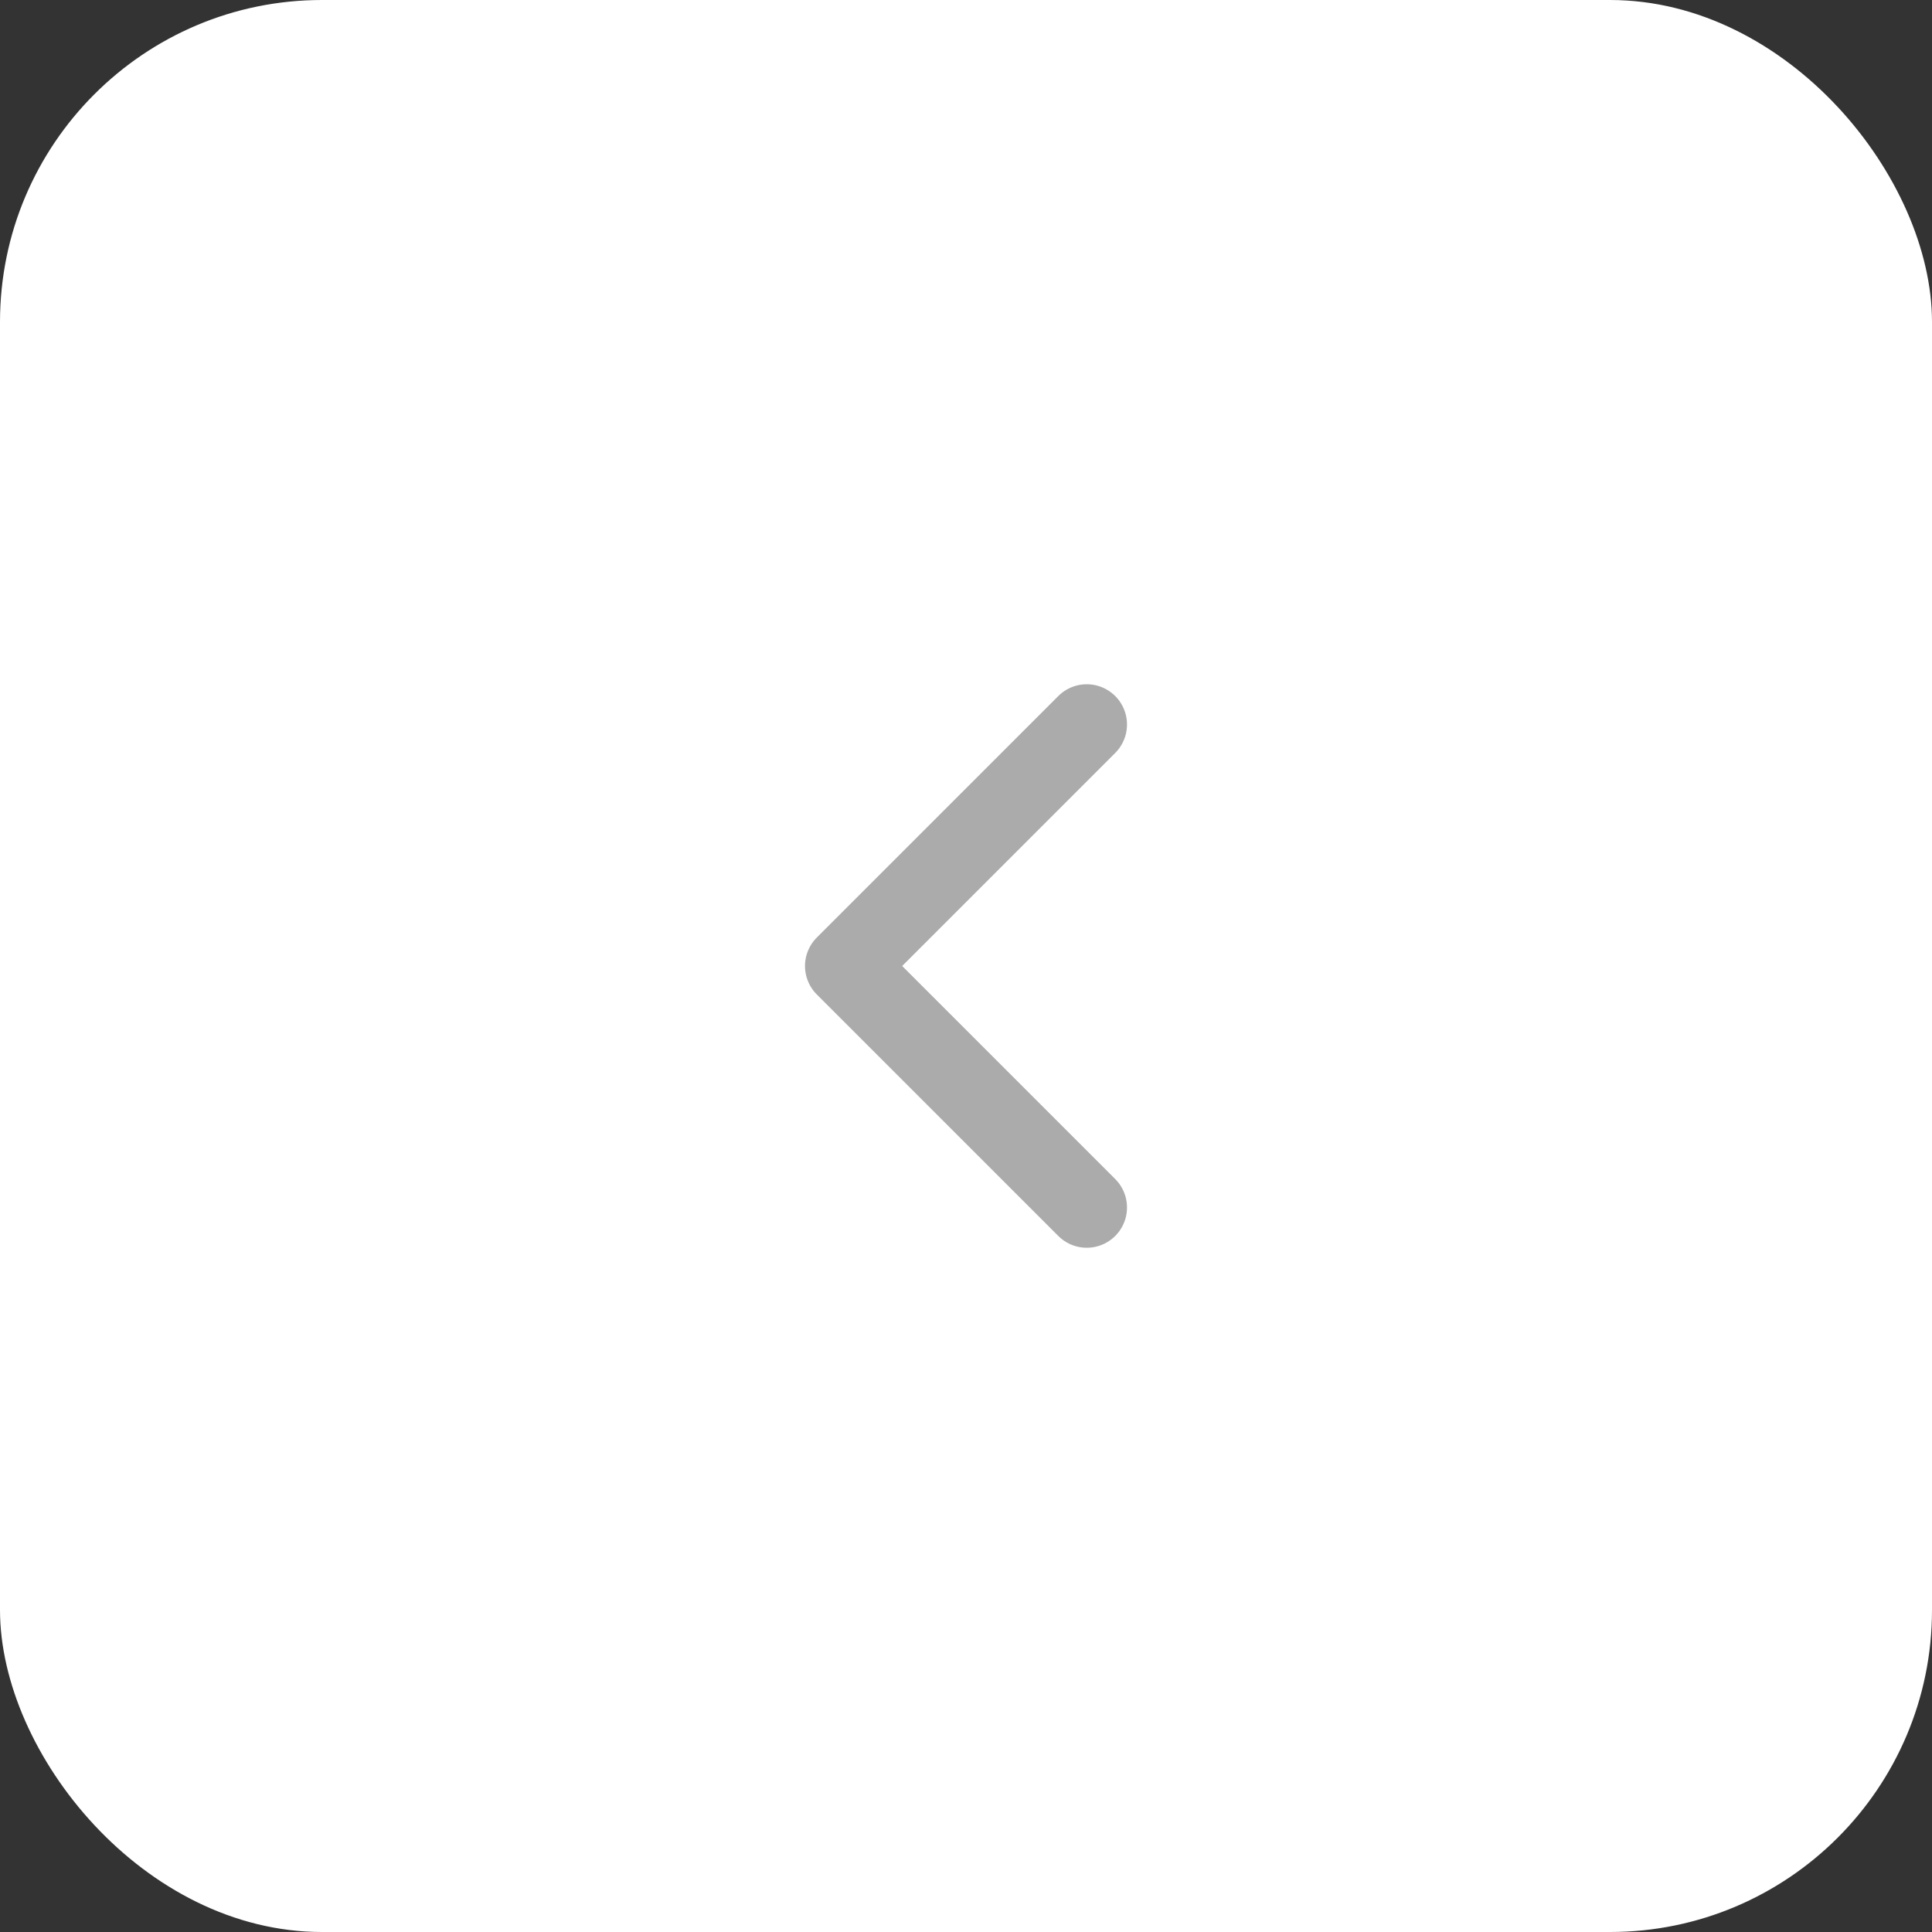 <svg width="48" height="48" viewBox="0 0 48 48" fill="none" xmlns="http://www.w3.org/2000/svg">
<rect x="0" y="0" width="48" height="48" fill="#333333" stroke="none"/>
<rect width="48" height="48" rx="8" fill="white"/>
<path d="M27 18L21 24L27 30" stroke="#ABABAB" stroke-width="2" stroke-linecap="round" stroke-linejoin="round"/>
</svg>
